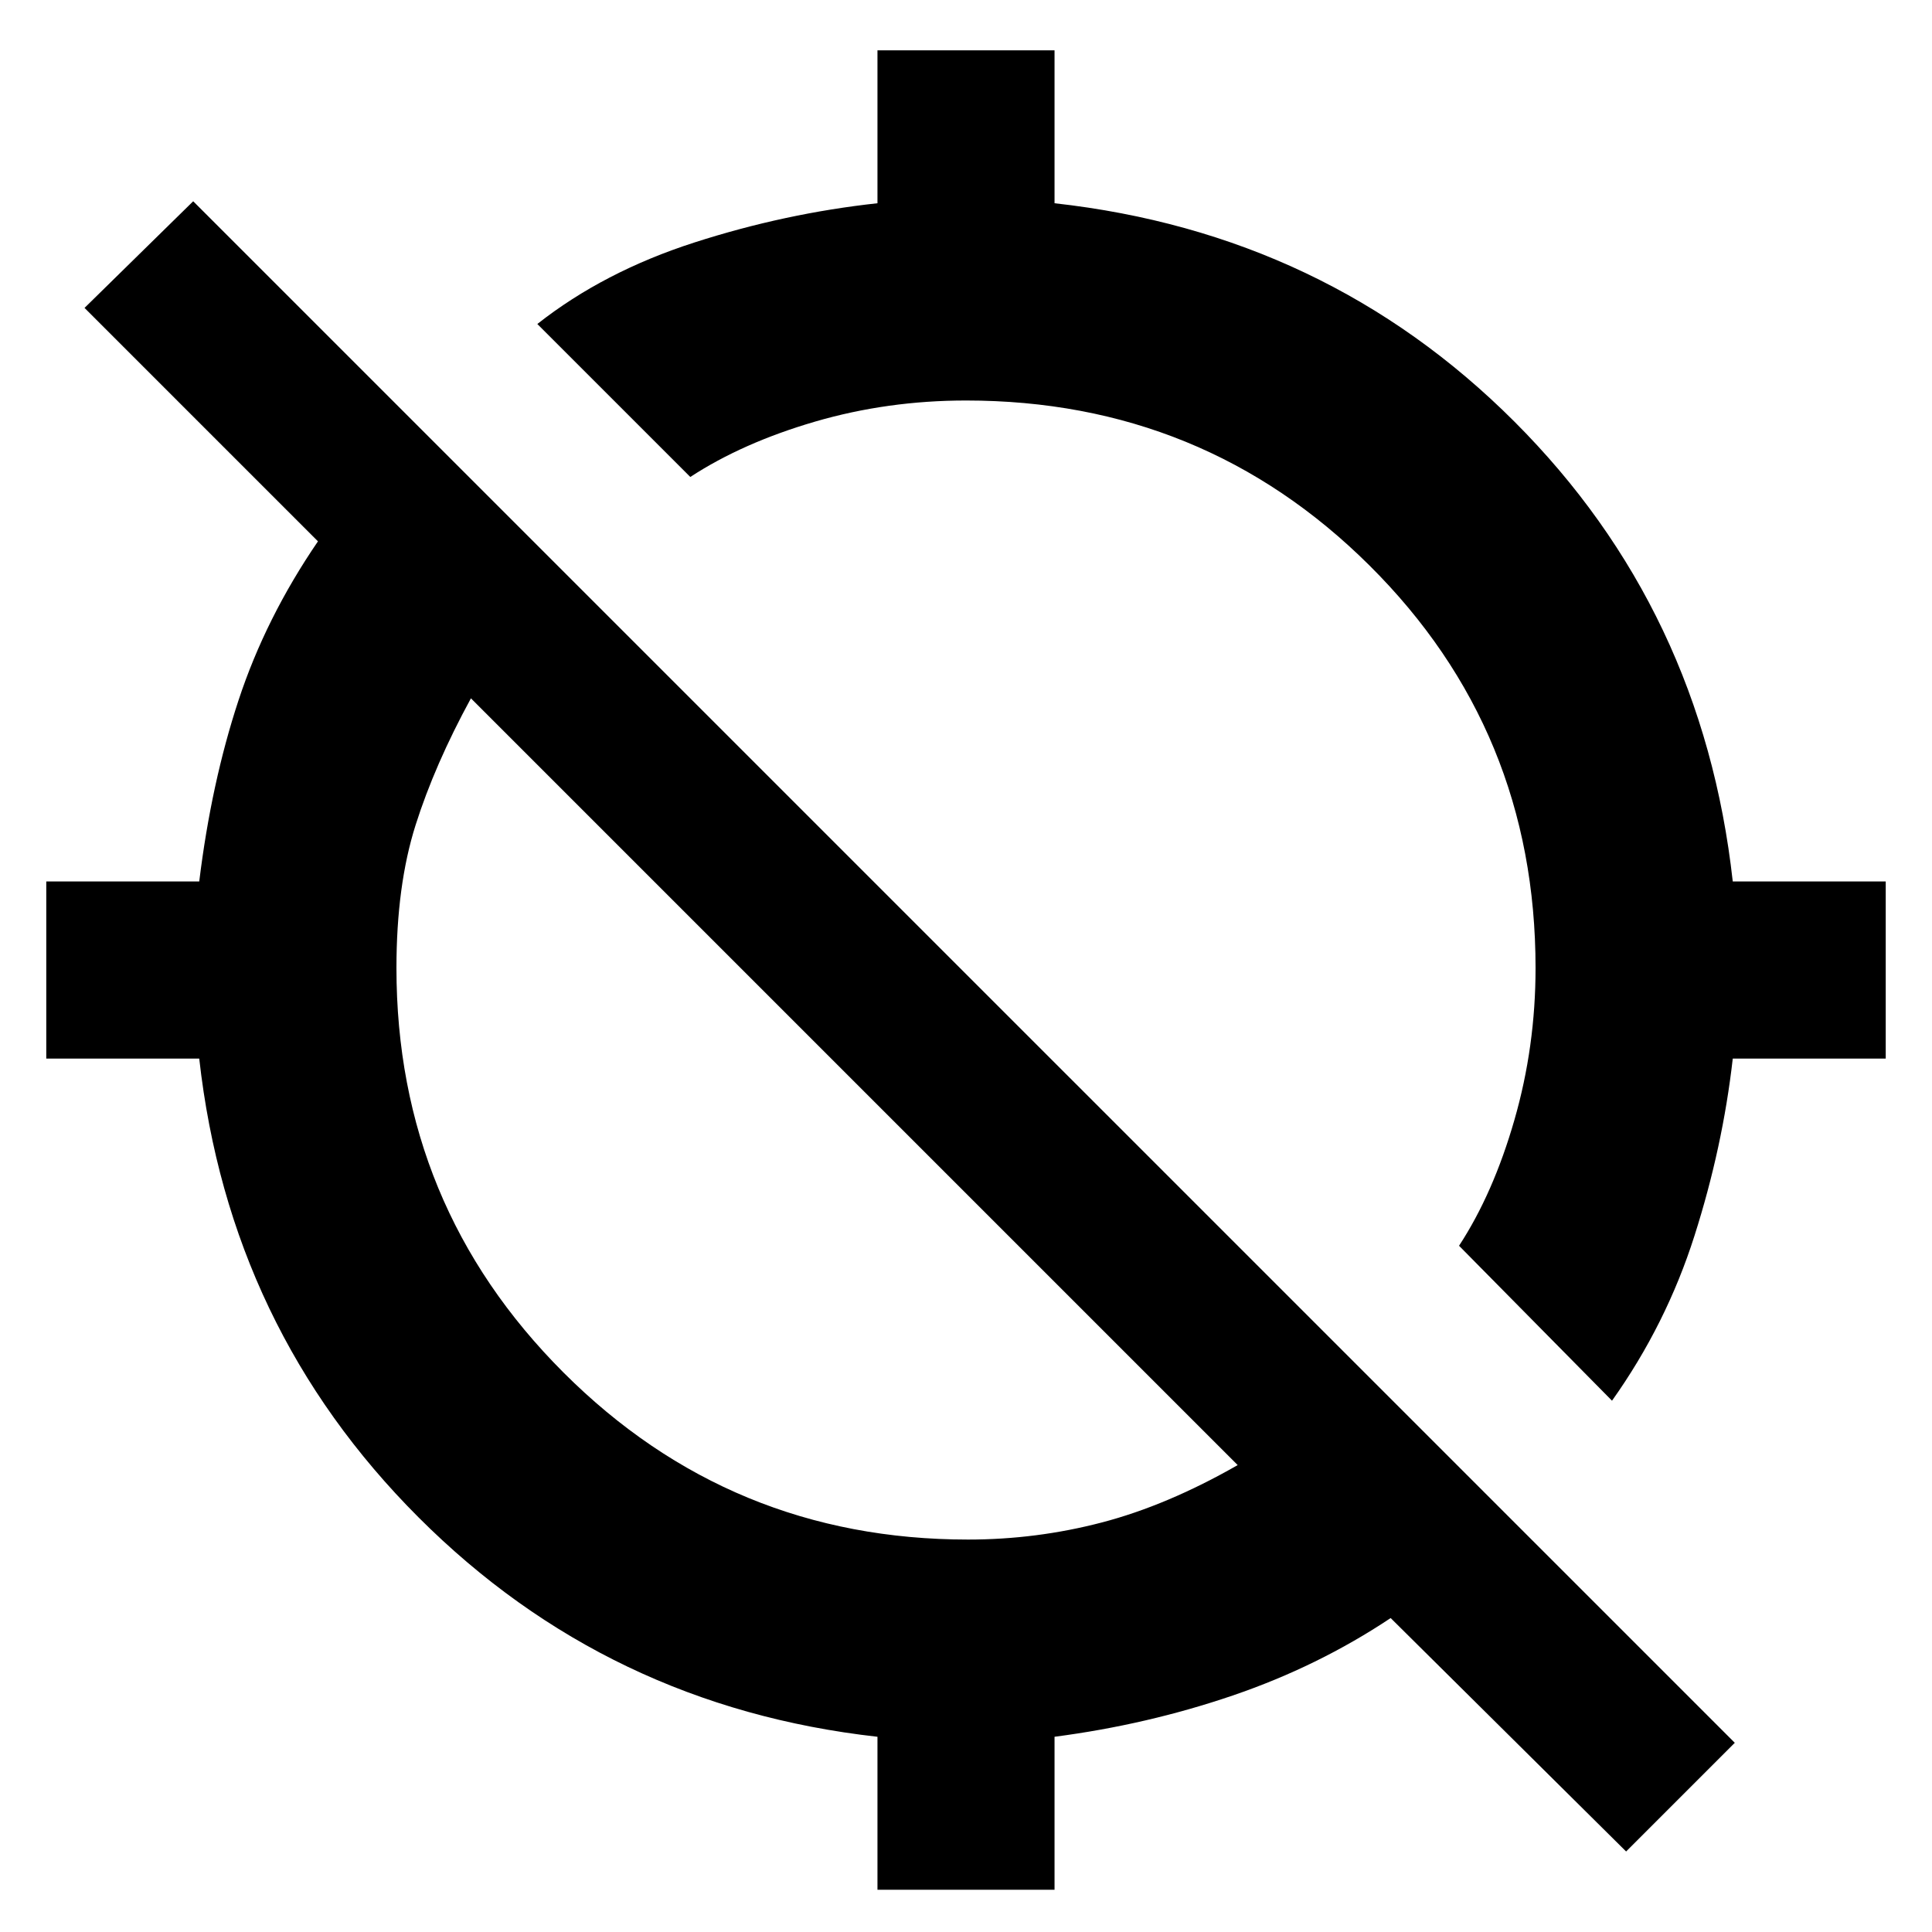 <svg xmlns="http://www.w3.org/2000/svg" height="40" width="40"><path d="m33.375 29-3.167-3.208q.709-1.084 1.146-2.604.438-1.521.438-3.146 0-4.917-3.438-8.334Q24.917 8.292 20 8.292q-1.625 0-3.125.437-1.5.438-2.583 1.146l-3.167-3.167q1.375-1.083 3.25-1.687 1.875-.604 3.792-.813V1.042h3.666v3.166q5.625.625 9.521 4.521 3.896 3.896 4.521 9.521h3.167v3.667h-3.167q-.208 1.833-.792 3.666Q34.5 27.417 33.375 29ZM18.167 39.125v-3.167q-5.584-.625-9.5-4.541-3.917-3.917-4.542-9.5H.958V18.25h3.167q.25-2.042.813-3.75.562-1.708 1.645-3.292L1.75 6.375 4 4.167l31.917 31.916-2.25 2.25-4.875-4.833q-1.5 1-3.271 1.604-1.771.604-3.688.854v3.167Zm1.875-7.25q1.416 0 2.77-.354 1.355-.354 2.813-1.188L9.75 14.458Q9 15.833 8.604 17.083q-.396 1.25-.396 2.959 0 4.916 3.459 8.375 3.458 3.458 8.375 3.458Z"/></svg>